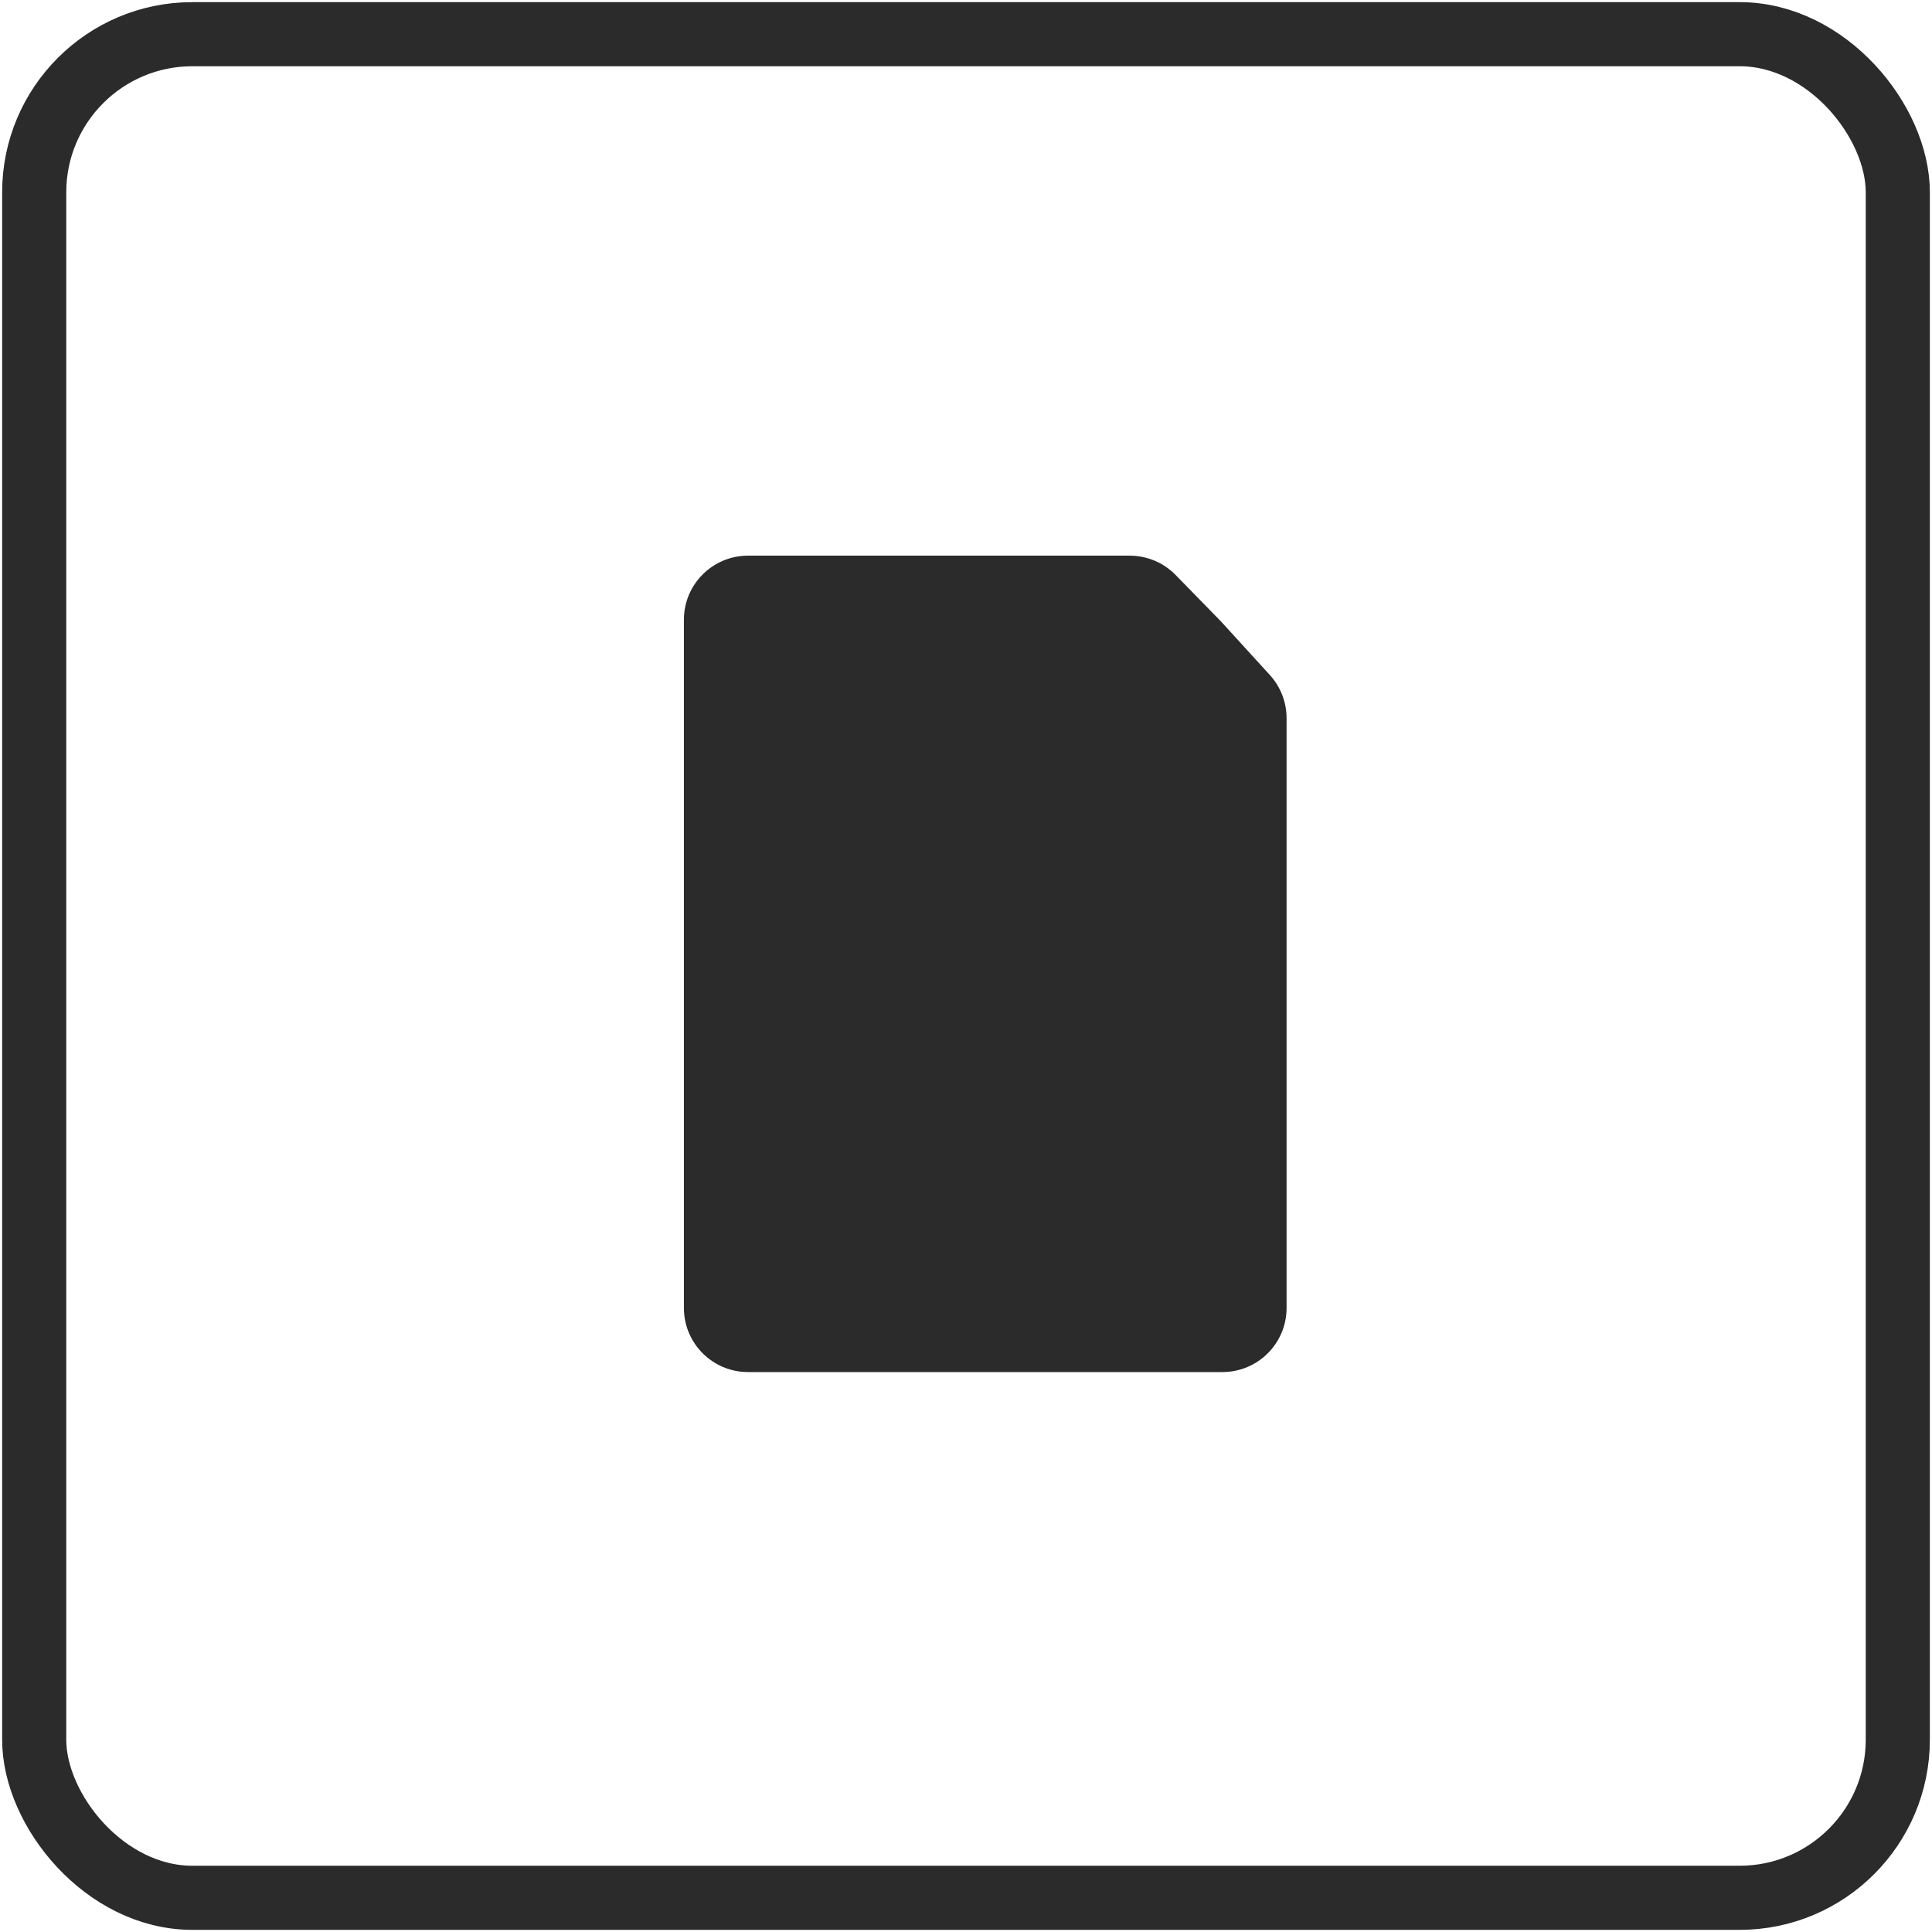 <svg width="452" height="452" viewBox="0 0 452 452" fill="none" xmlns="http://www.w3.org/2000/svg">
<rect x="8" y="8" width="436" height="436" rx="37" stroke="#2A2B2A" stroke-width="15"/>
<path d="M160 145C160 136.716 166.716 130 175 130H264.309C268.348 130 272.216 131.629 275.039 134.518L285.625 145.355L297.081 157.913C299.602 160.676 301 164.282 301 168.022V306C301 314.284 294.284 321 286 321H175C166.716 321 160 314.284 160 306V145Z" fill="#2A2B2A"/>
</svg>
